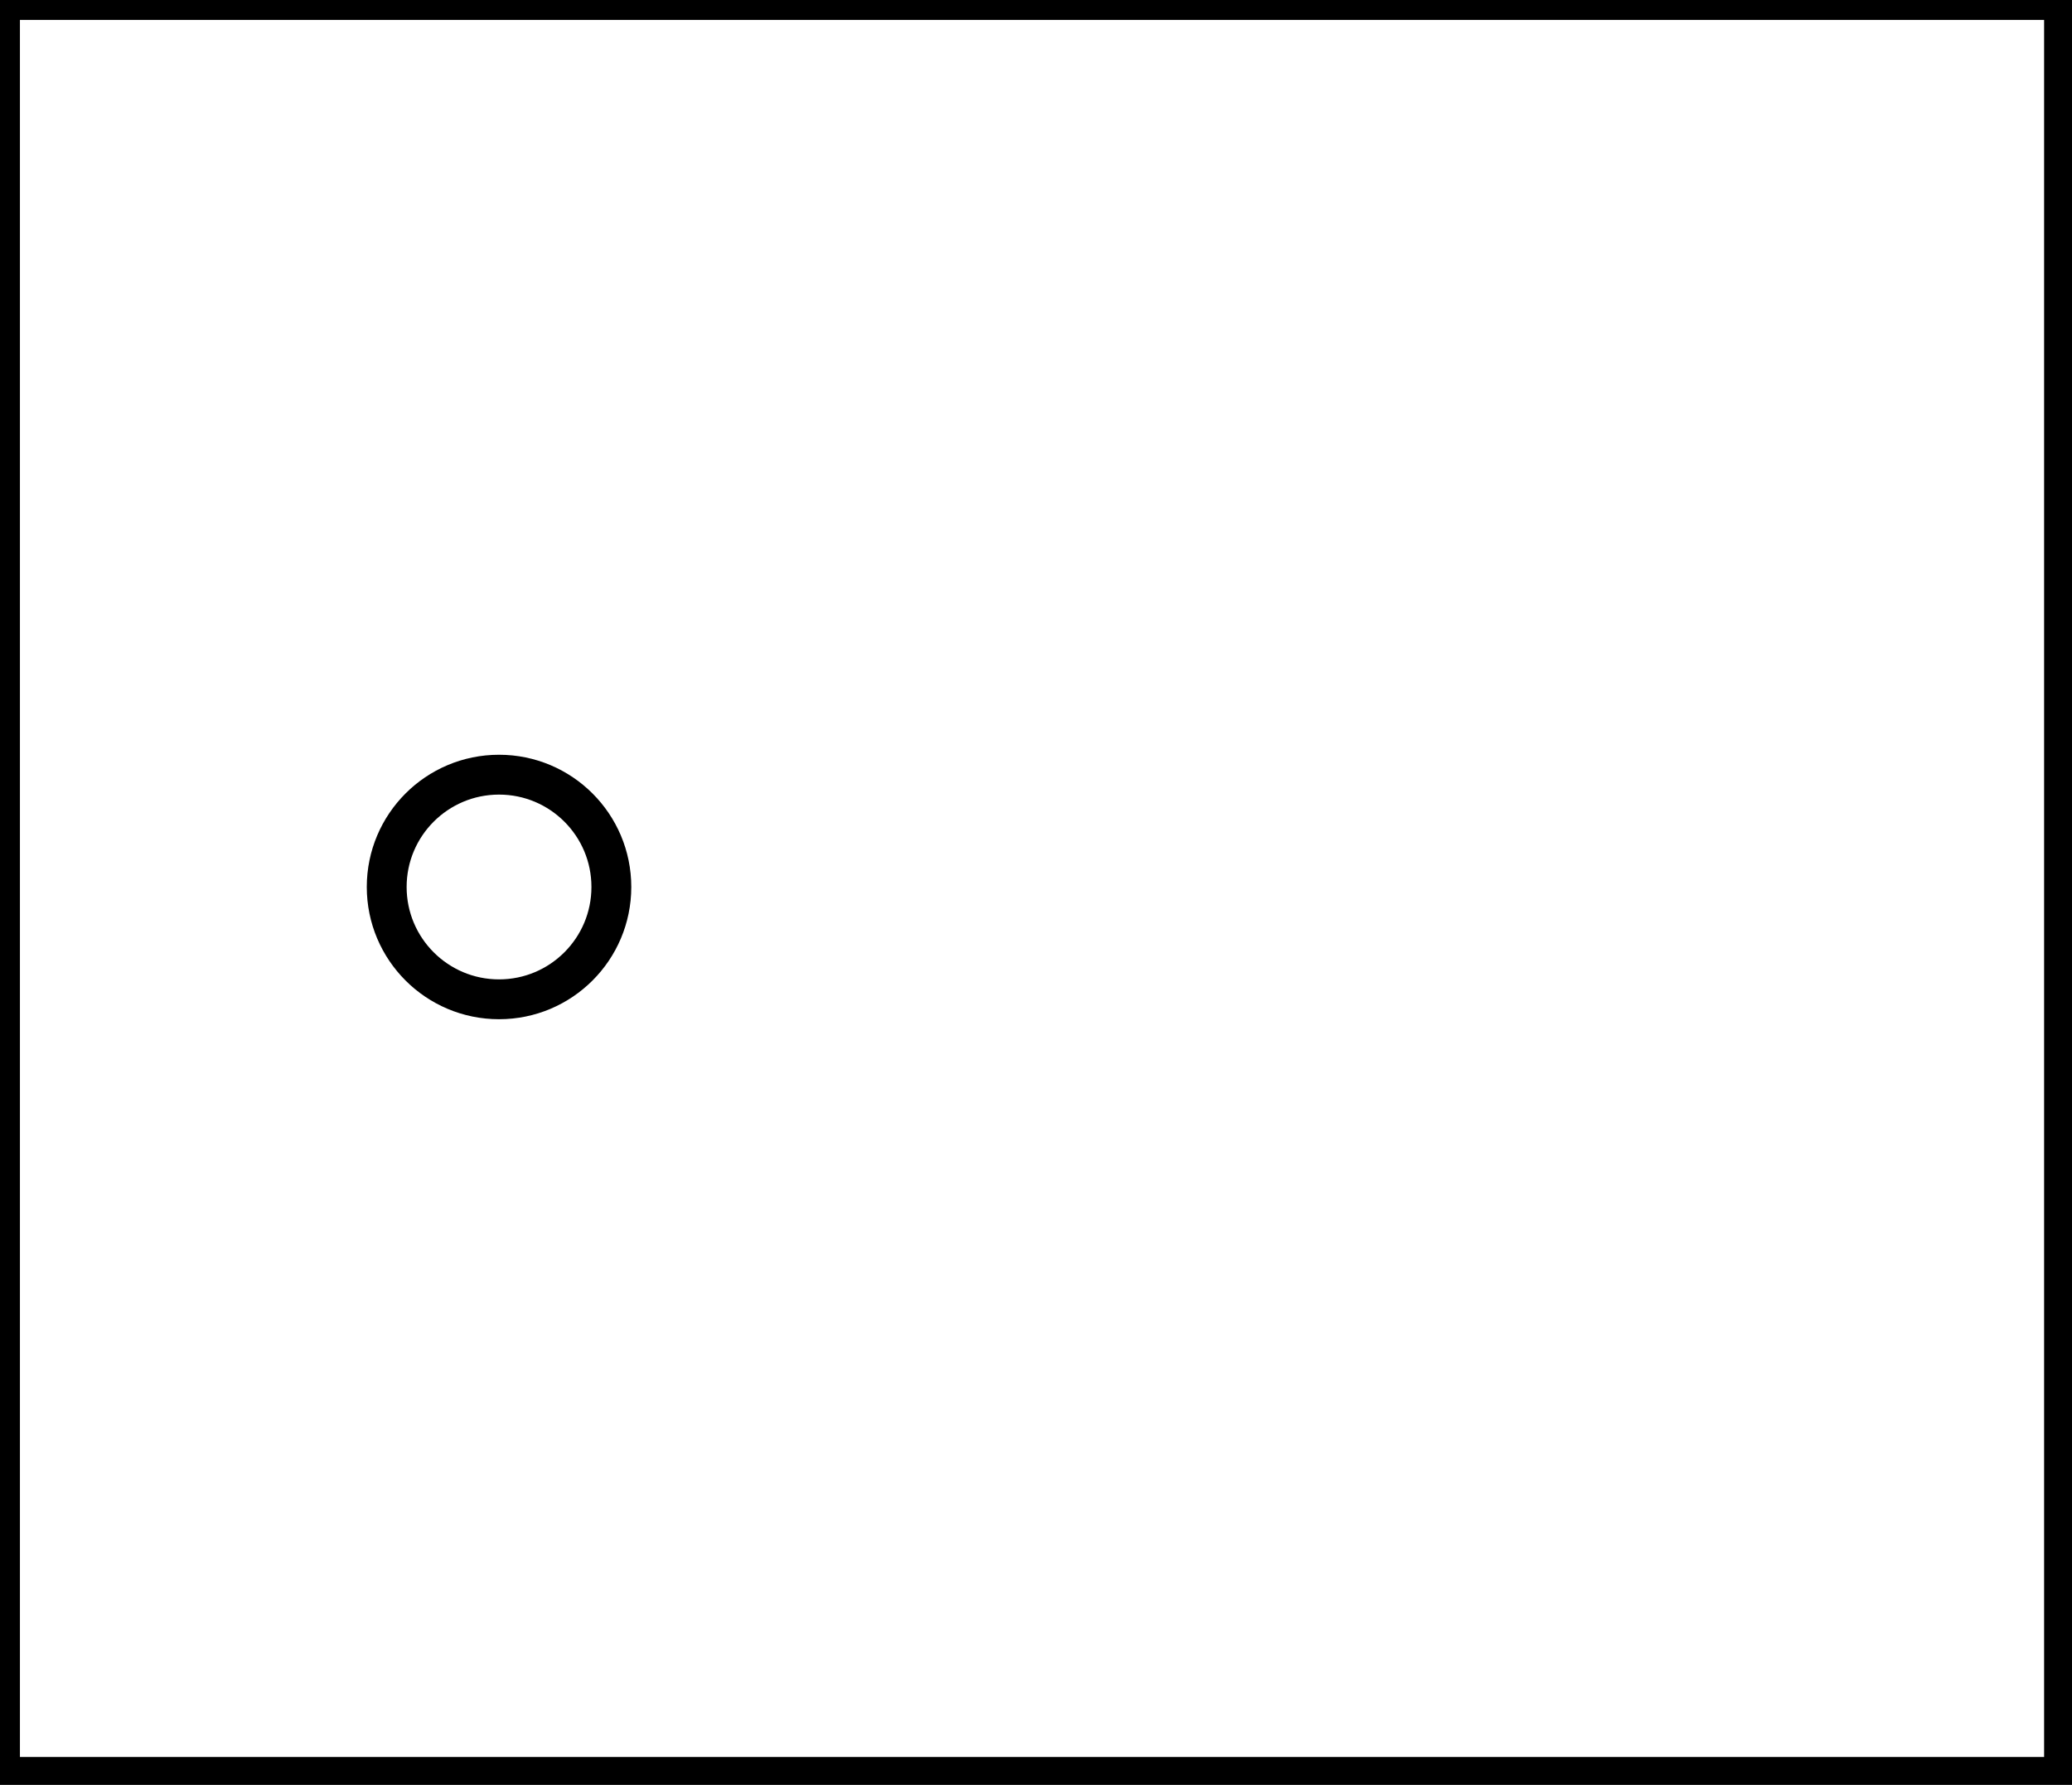 <?xml version="1.0" encoding="utf-8" ?>
<svg baseProfile="full" height="224" version="1.1" width="260" xmlns="http://www.w3.org/2000/svg" xmlns:ev="http://www.w3.org/2001/xml-events" xmlns:xlink="http://www.w3.org/1999/xlink"><defs /><rect fill="white" height="224" width="260" x="0" y="0" /><circle cx="62.62" cy="111.316" fill="none" r="14.095" stroke="black" stroke-width="5" /><path d="M 0,0 L 0,223 L 259,223 L 259,0 Z" fill="none" stroke="black" stroke-width="5" /></svg>